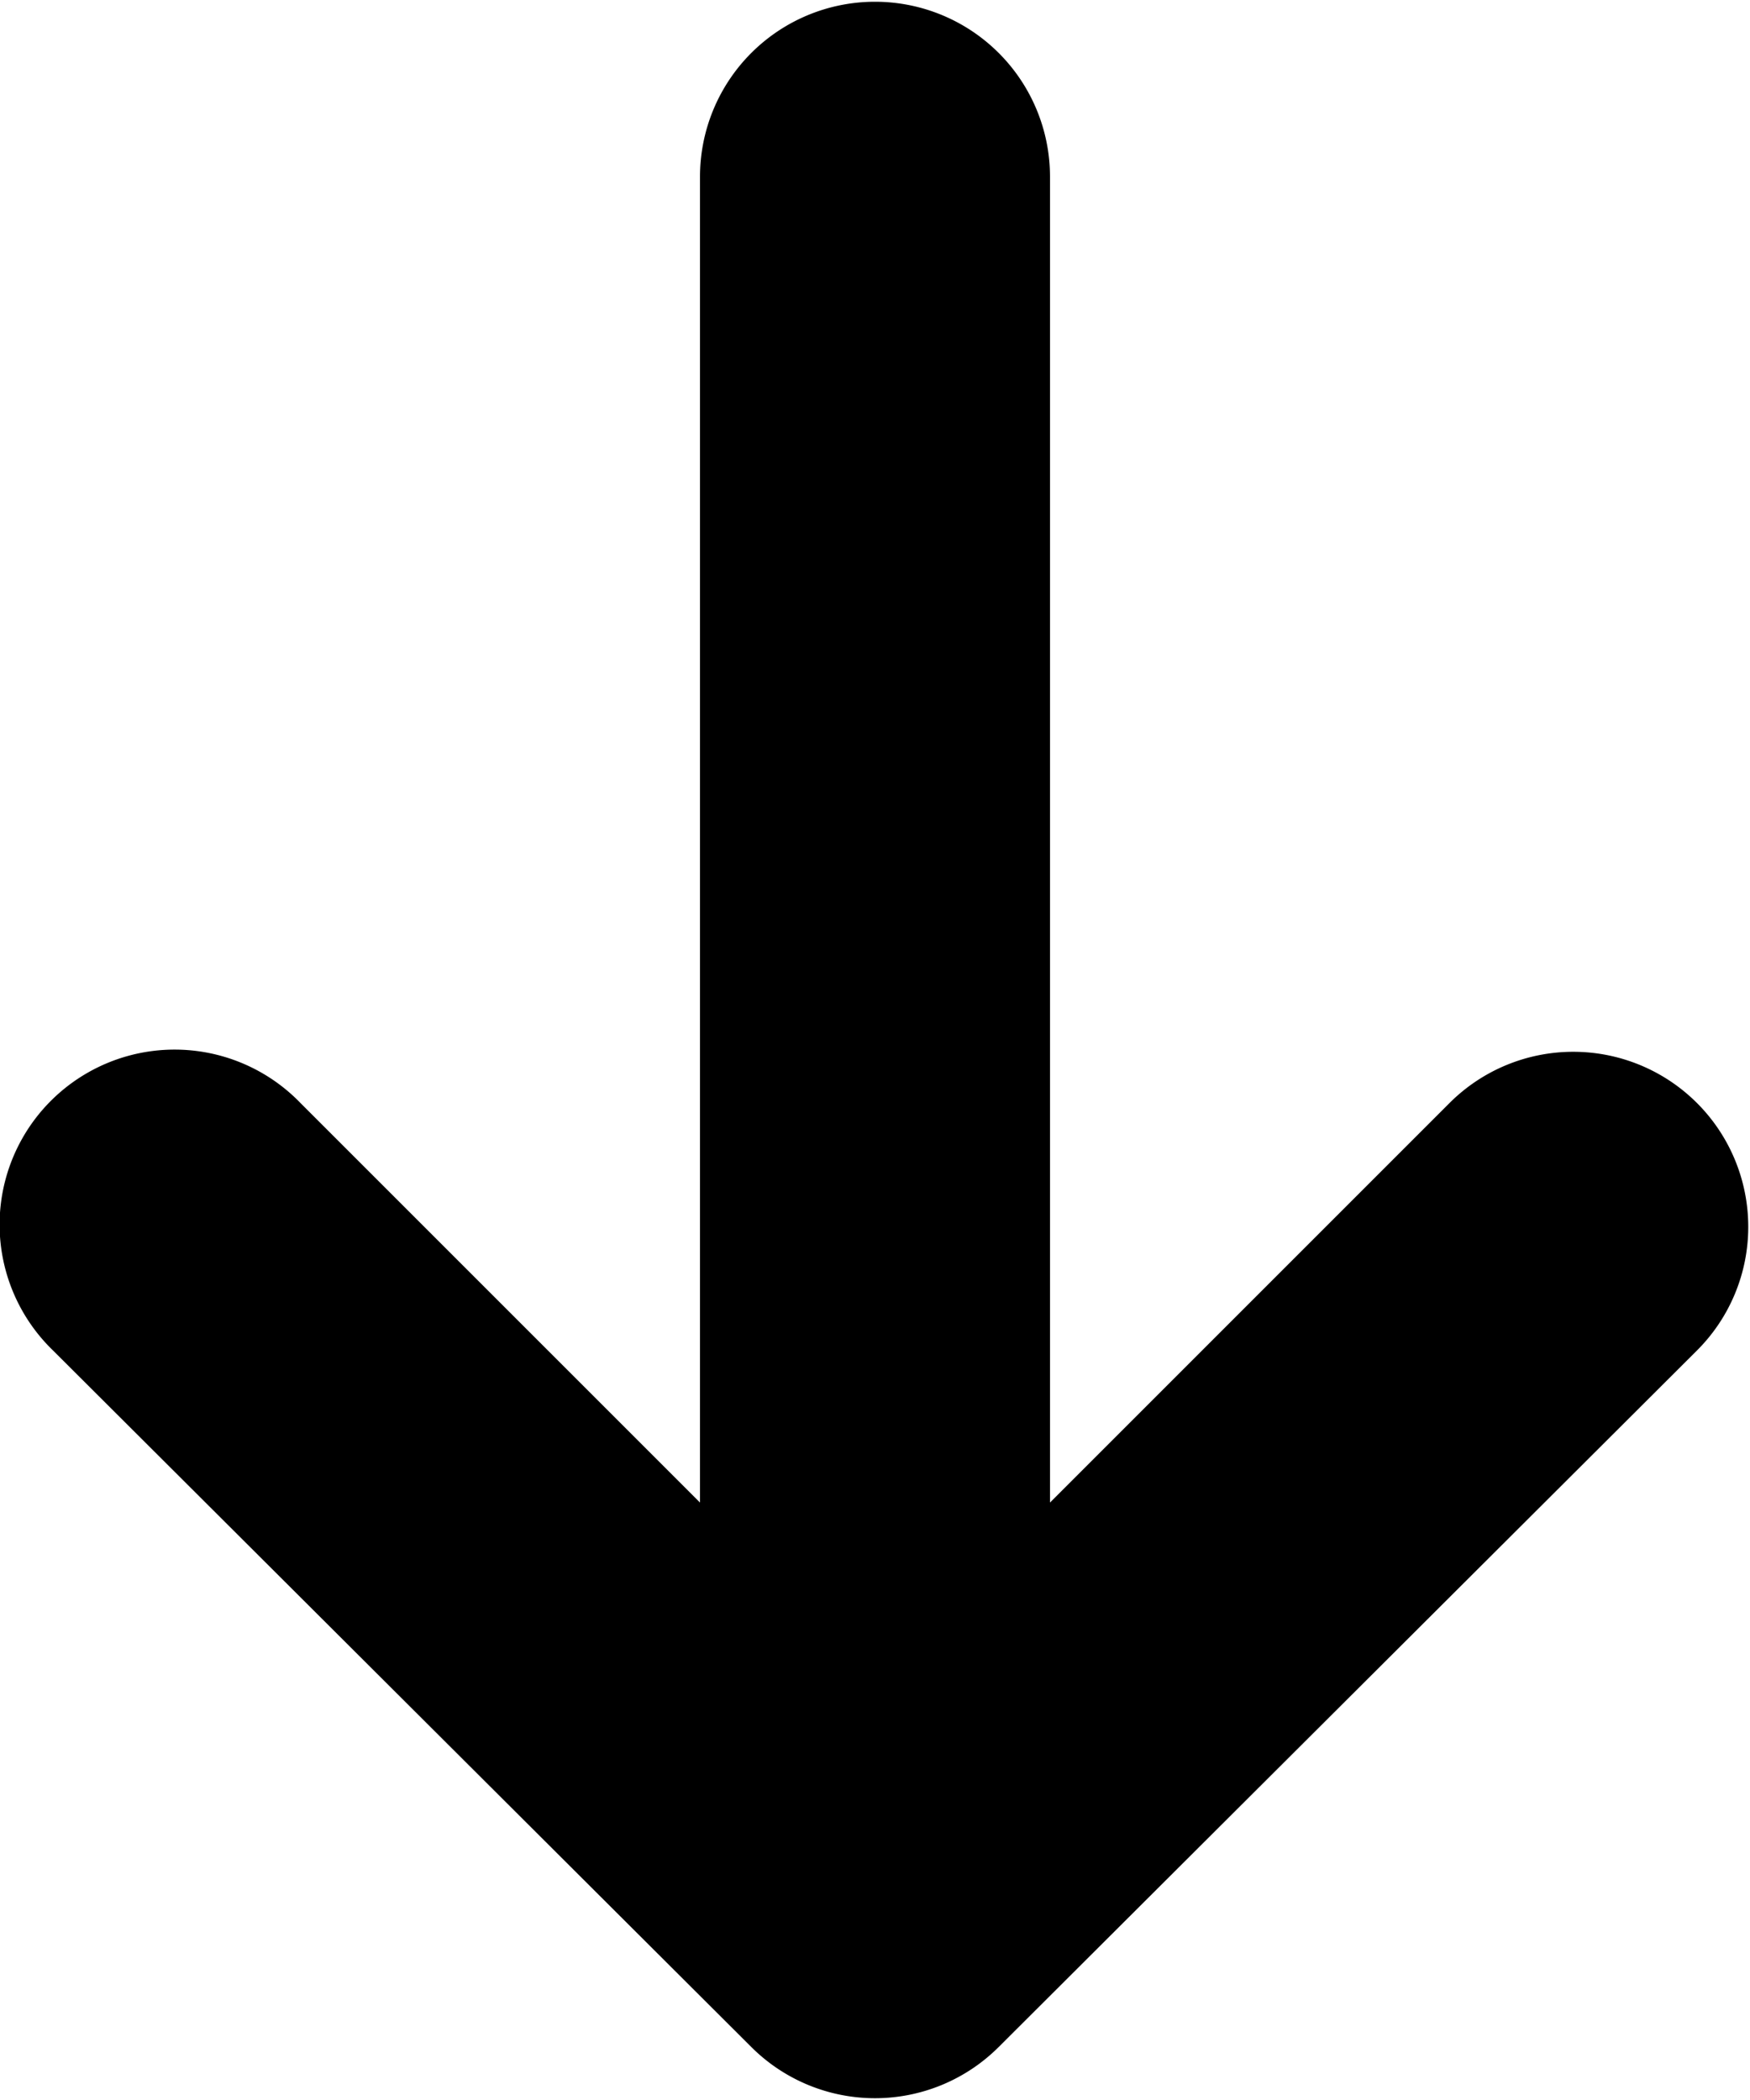 <svg xmlns="http://www.w3.org/2000/svg" width="10" height="12"><path d="M9.99 7.01a1 1 0 0 0-1.707-.707L6 8.586V1.01a1 1 0 0 0-2 0v7.576L1.717 6.303A1 1 0 1 0 .303 7.717l3.99 3.98a1 1 0 0 0 1.414 0l3.99-3.98a.997.997 0 0 0 .293-.707z"/></svg>